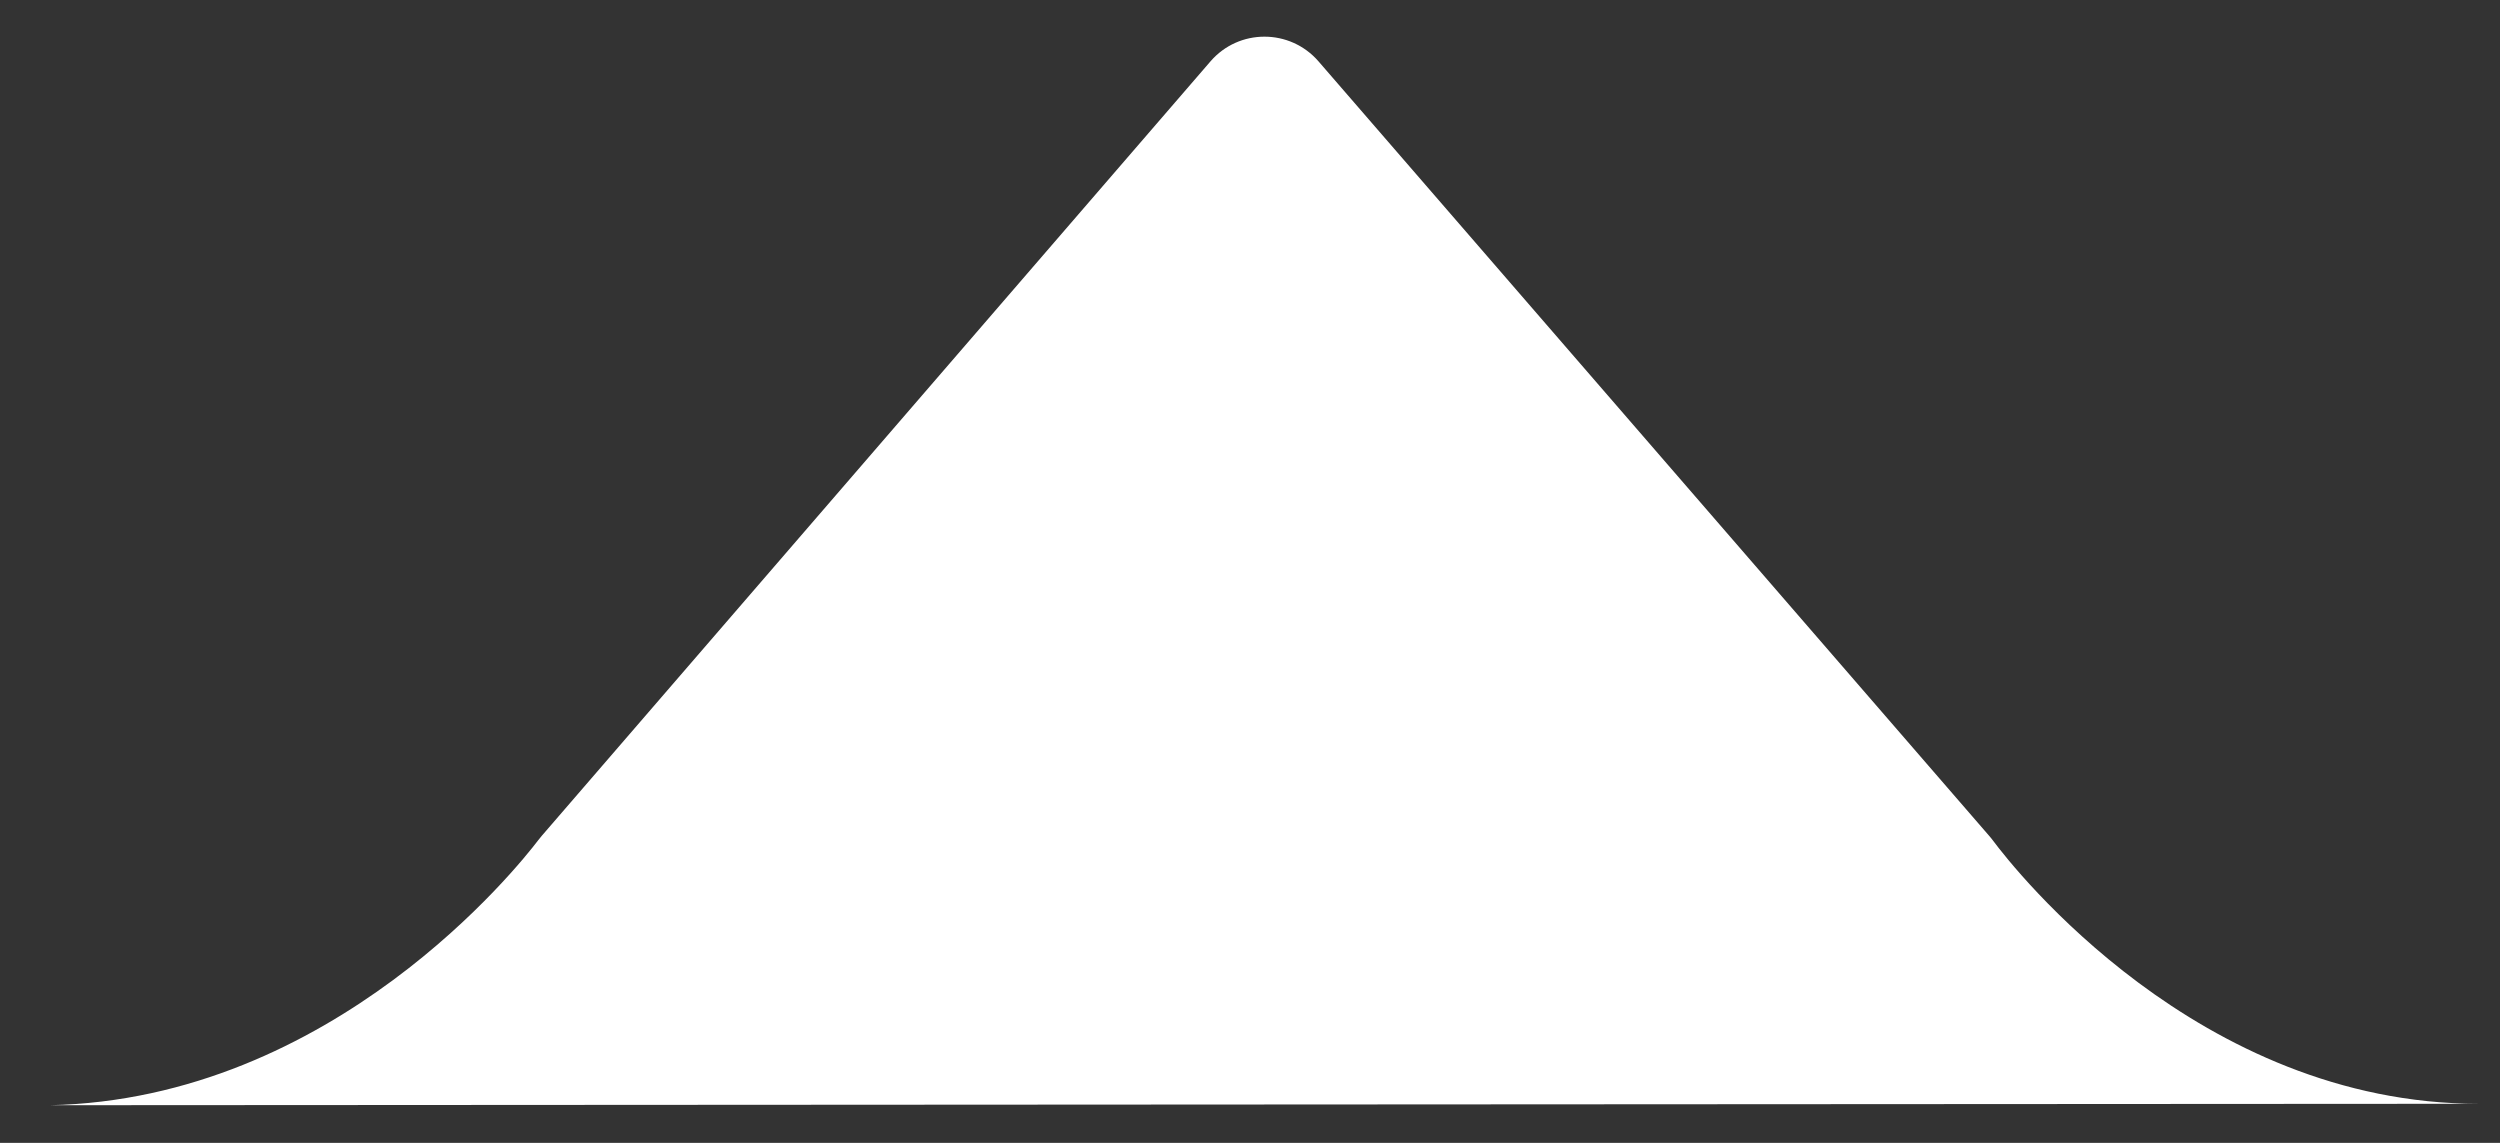<svg xmlns="http://www.w3.org/2000/svg" width="35" height="16" viewBox="0 0 35 16" fill="none">
  <rect x="0" y="0" width="35" height="16" fill="#333333" stroke="none"/>
  <path d="M16.946 0.86C17.344 0.398 18.059 0.398 18.459 0.859L27.846 11.699C27.867 11.723 27.886 11.746 27.905 11.772C28.195 12.16 30.773 15.455 34.706 15.453L0.693 15.473C4.669 15.391 7.264 12.119 7.535 11.763C7.552 11.741 7.568 11.721 7.586 11.7L16.946 0.86Z" fill="white"/>
</svg>